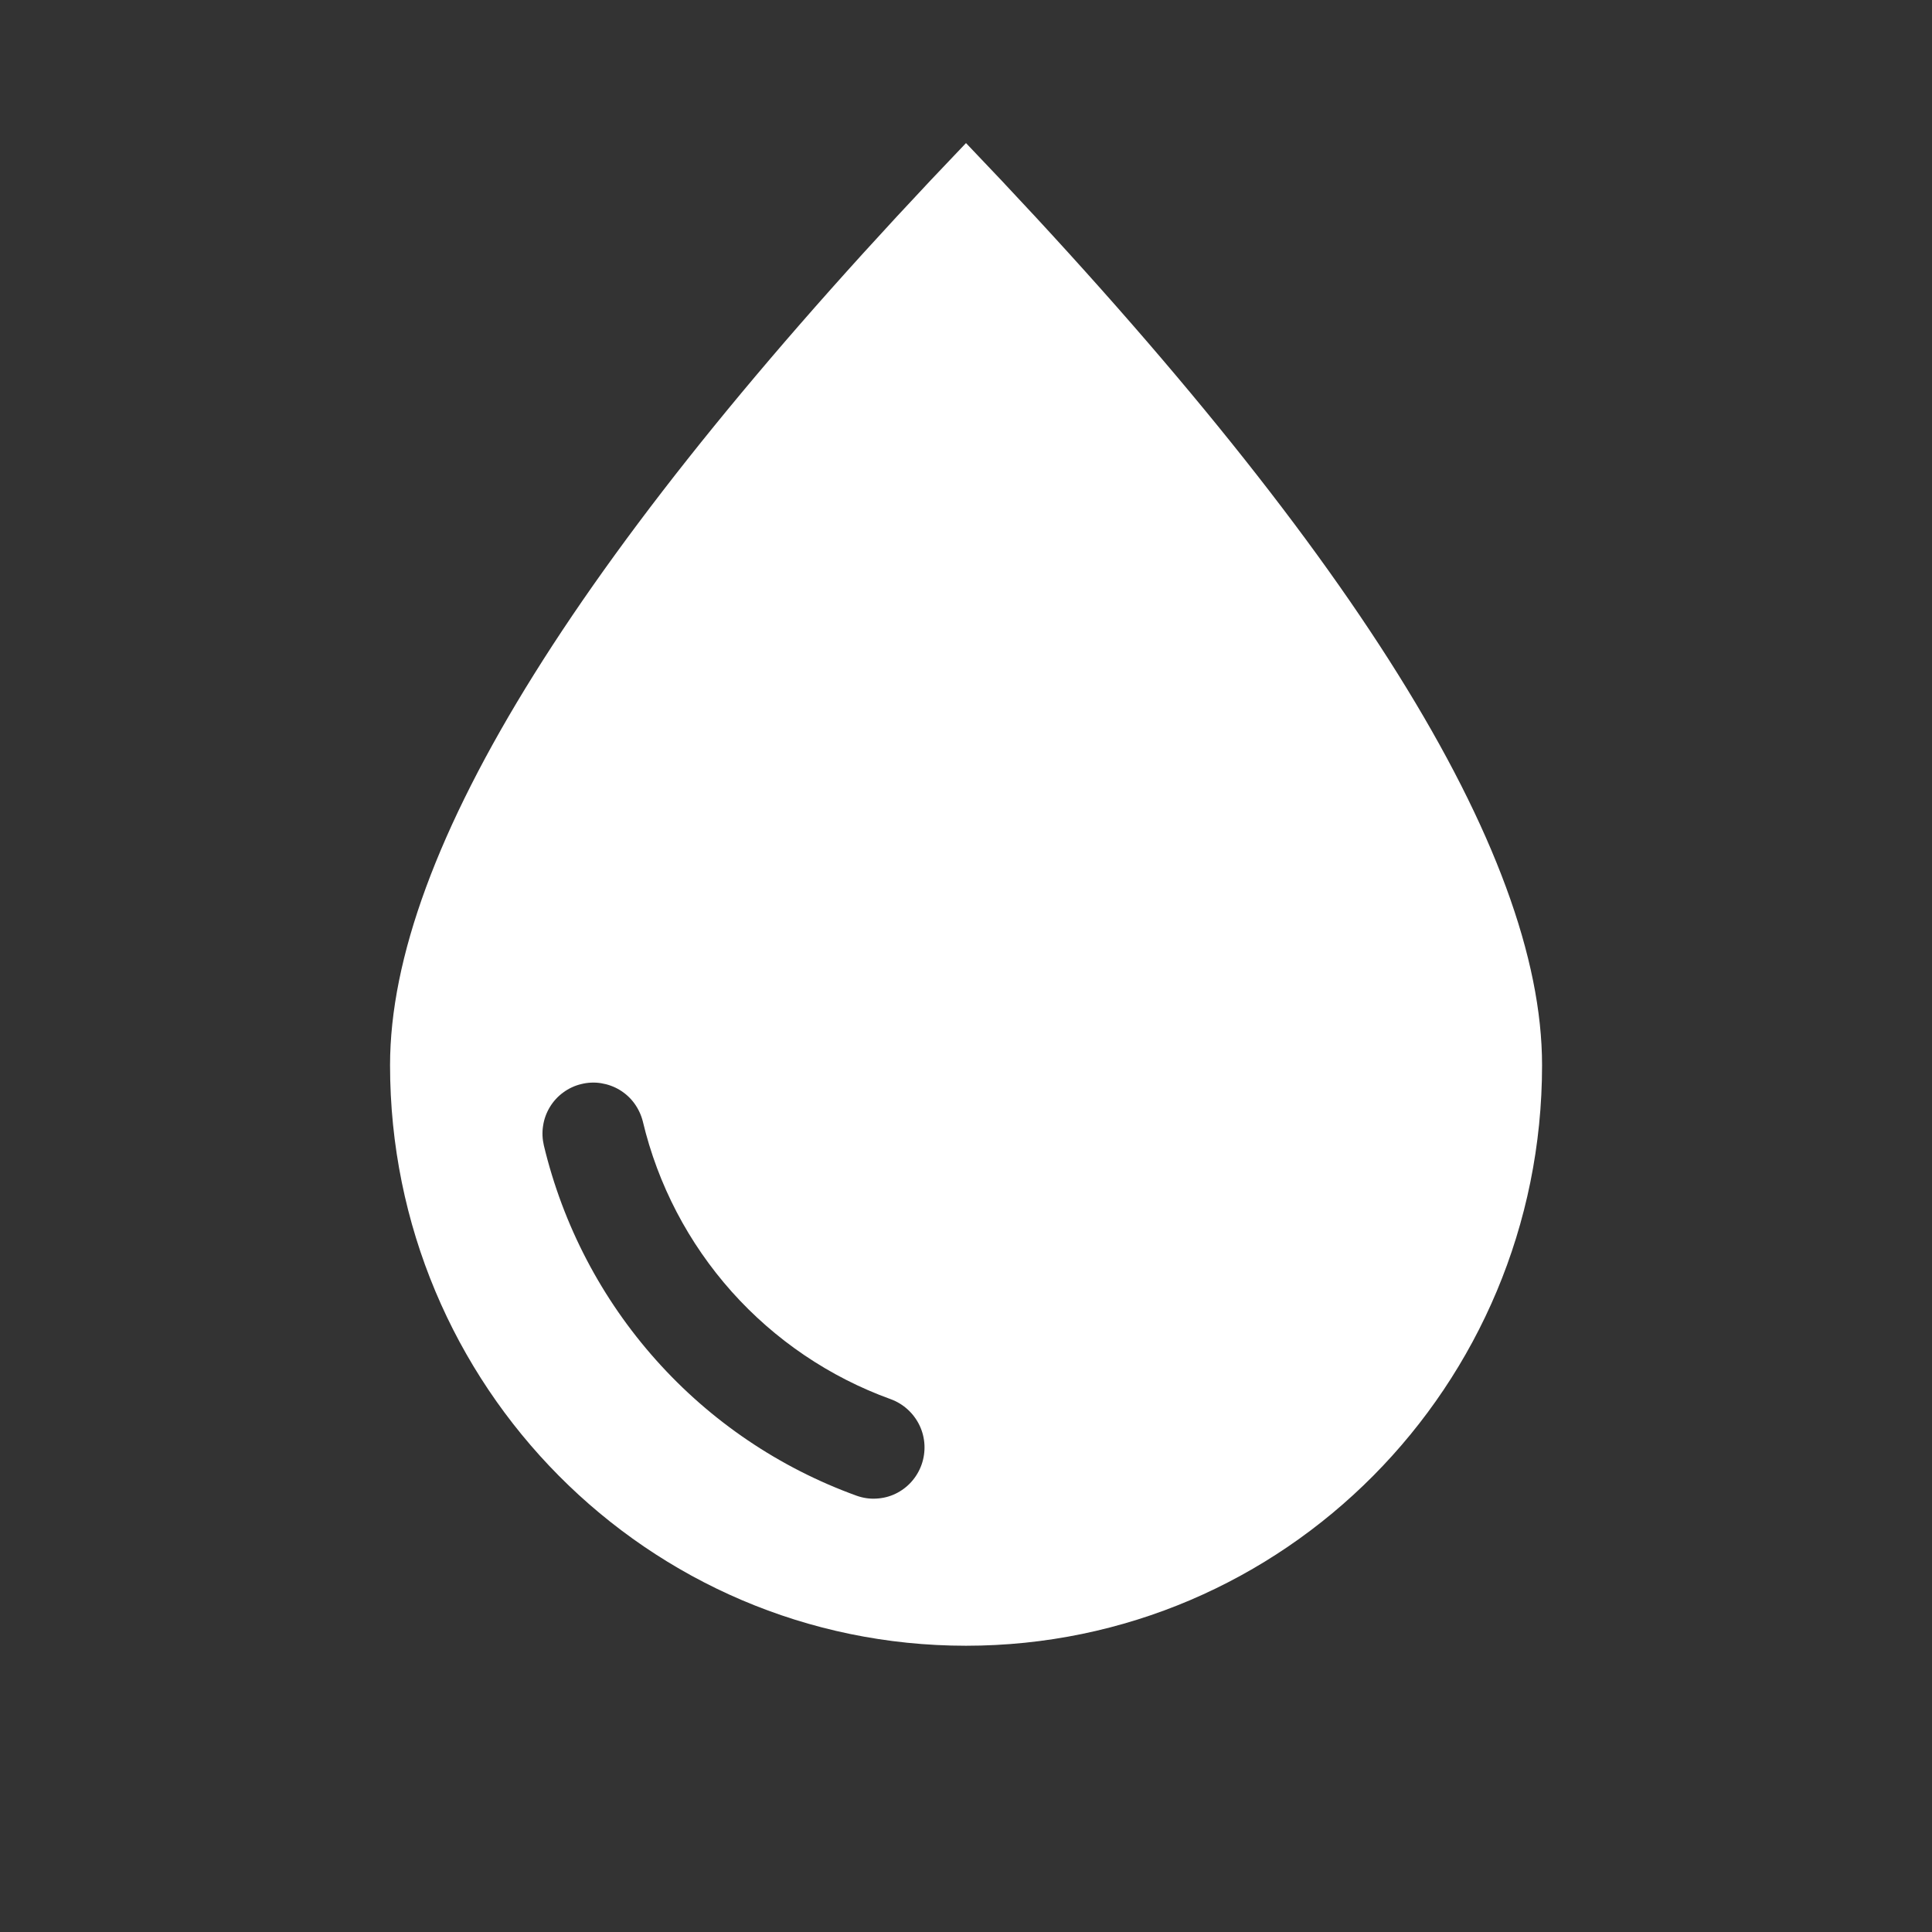 <svg width="18" height="18" viewBox="0 0 18 18" fill="none" xmlns="http://www.w3.org/2000/svg">
<rect x="0" y="0" width="18" height="18" fill="#333333" stroke="none"/>
<g clip-path="url(#clip0_2393_7261)">
<g clip-path="url(#clip1_2393_7261)">
<path d="M9 15.333C6.037 15.333 3.634 12.911 3.634 9.924C3.634 7.932 5.423 5.068 9 1.333C12.578 5.069 14.367 7.932 14.367 9.924C14.367 12.911 11.964 15.333 9 15.333ZM5.067 10.672C5.245 11.415 5.604 12.102 6.112 12.671C6.62 13.241 7.262 13.675 7.98 13.935C8.039 13.956 8.101 13.966 8.164 13.962C8.226 13.959 8.287 13.944 8.343 13.917C8.399 13.89 8.45 13.852 8.491 13.806C8.533 13.759 8.565 13.705 8.586 13.646C8.628 13.527 8.622 13.396 8.568 13.282C8.514 13.168 8.417 13.079 8.299 13.036C7.729 12.83 7.22 12.485 6.817 12.034C6.414 11.582 6.129 11.037 5.989 10.448C5.974 10.388 5.947 10.331 5.911 10.281C5.874 10.23 5.828 10.188 5.774 10.155C5.721 10.123 5.662 10.102 5.601 10.092C5.539 10.082 5.476 10.085 5.416 10.1C5.356 10.114 5.298 10.141 5.248 10.178C5.198 10.214 5.155 10.261 5.123 10.314C5.091 10.367 5.069 10.426 5.06 10.488C5.05 10.549 5.053 10.612 5.067 10.672V10.672Z" fill="white"/>
</g>
</g>
<defs>
<clipPath id="clip0_2393_7261">
<rect width="14" height="14" fill="white" transform="translate(2 1.333)"/>
</clipPath>
<clipPath id="clip1_2393_7261">
<rect width="14" height="14" fill="white" transform="translate(2 1.333)"/>
</clipPath>
</defs>
</svg>
